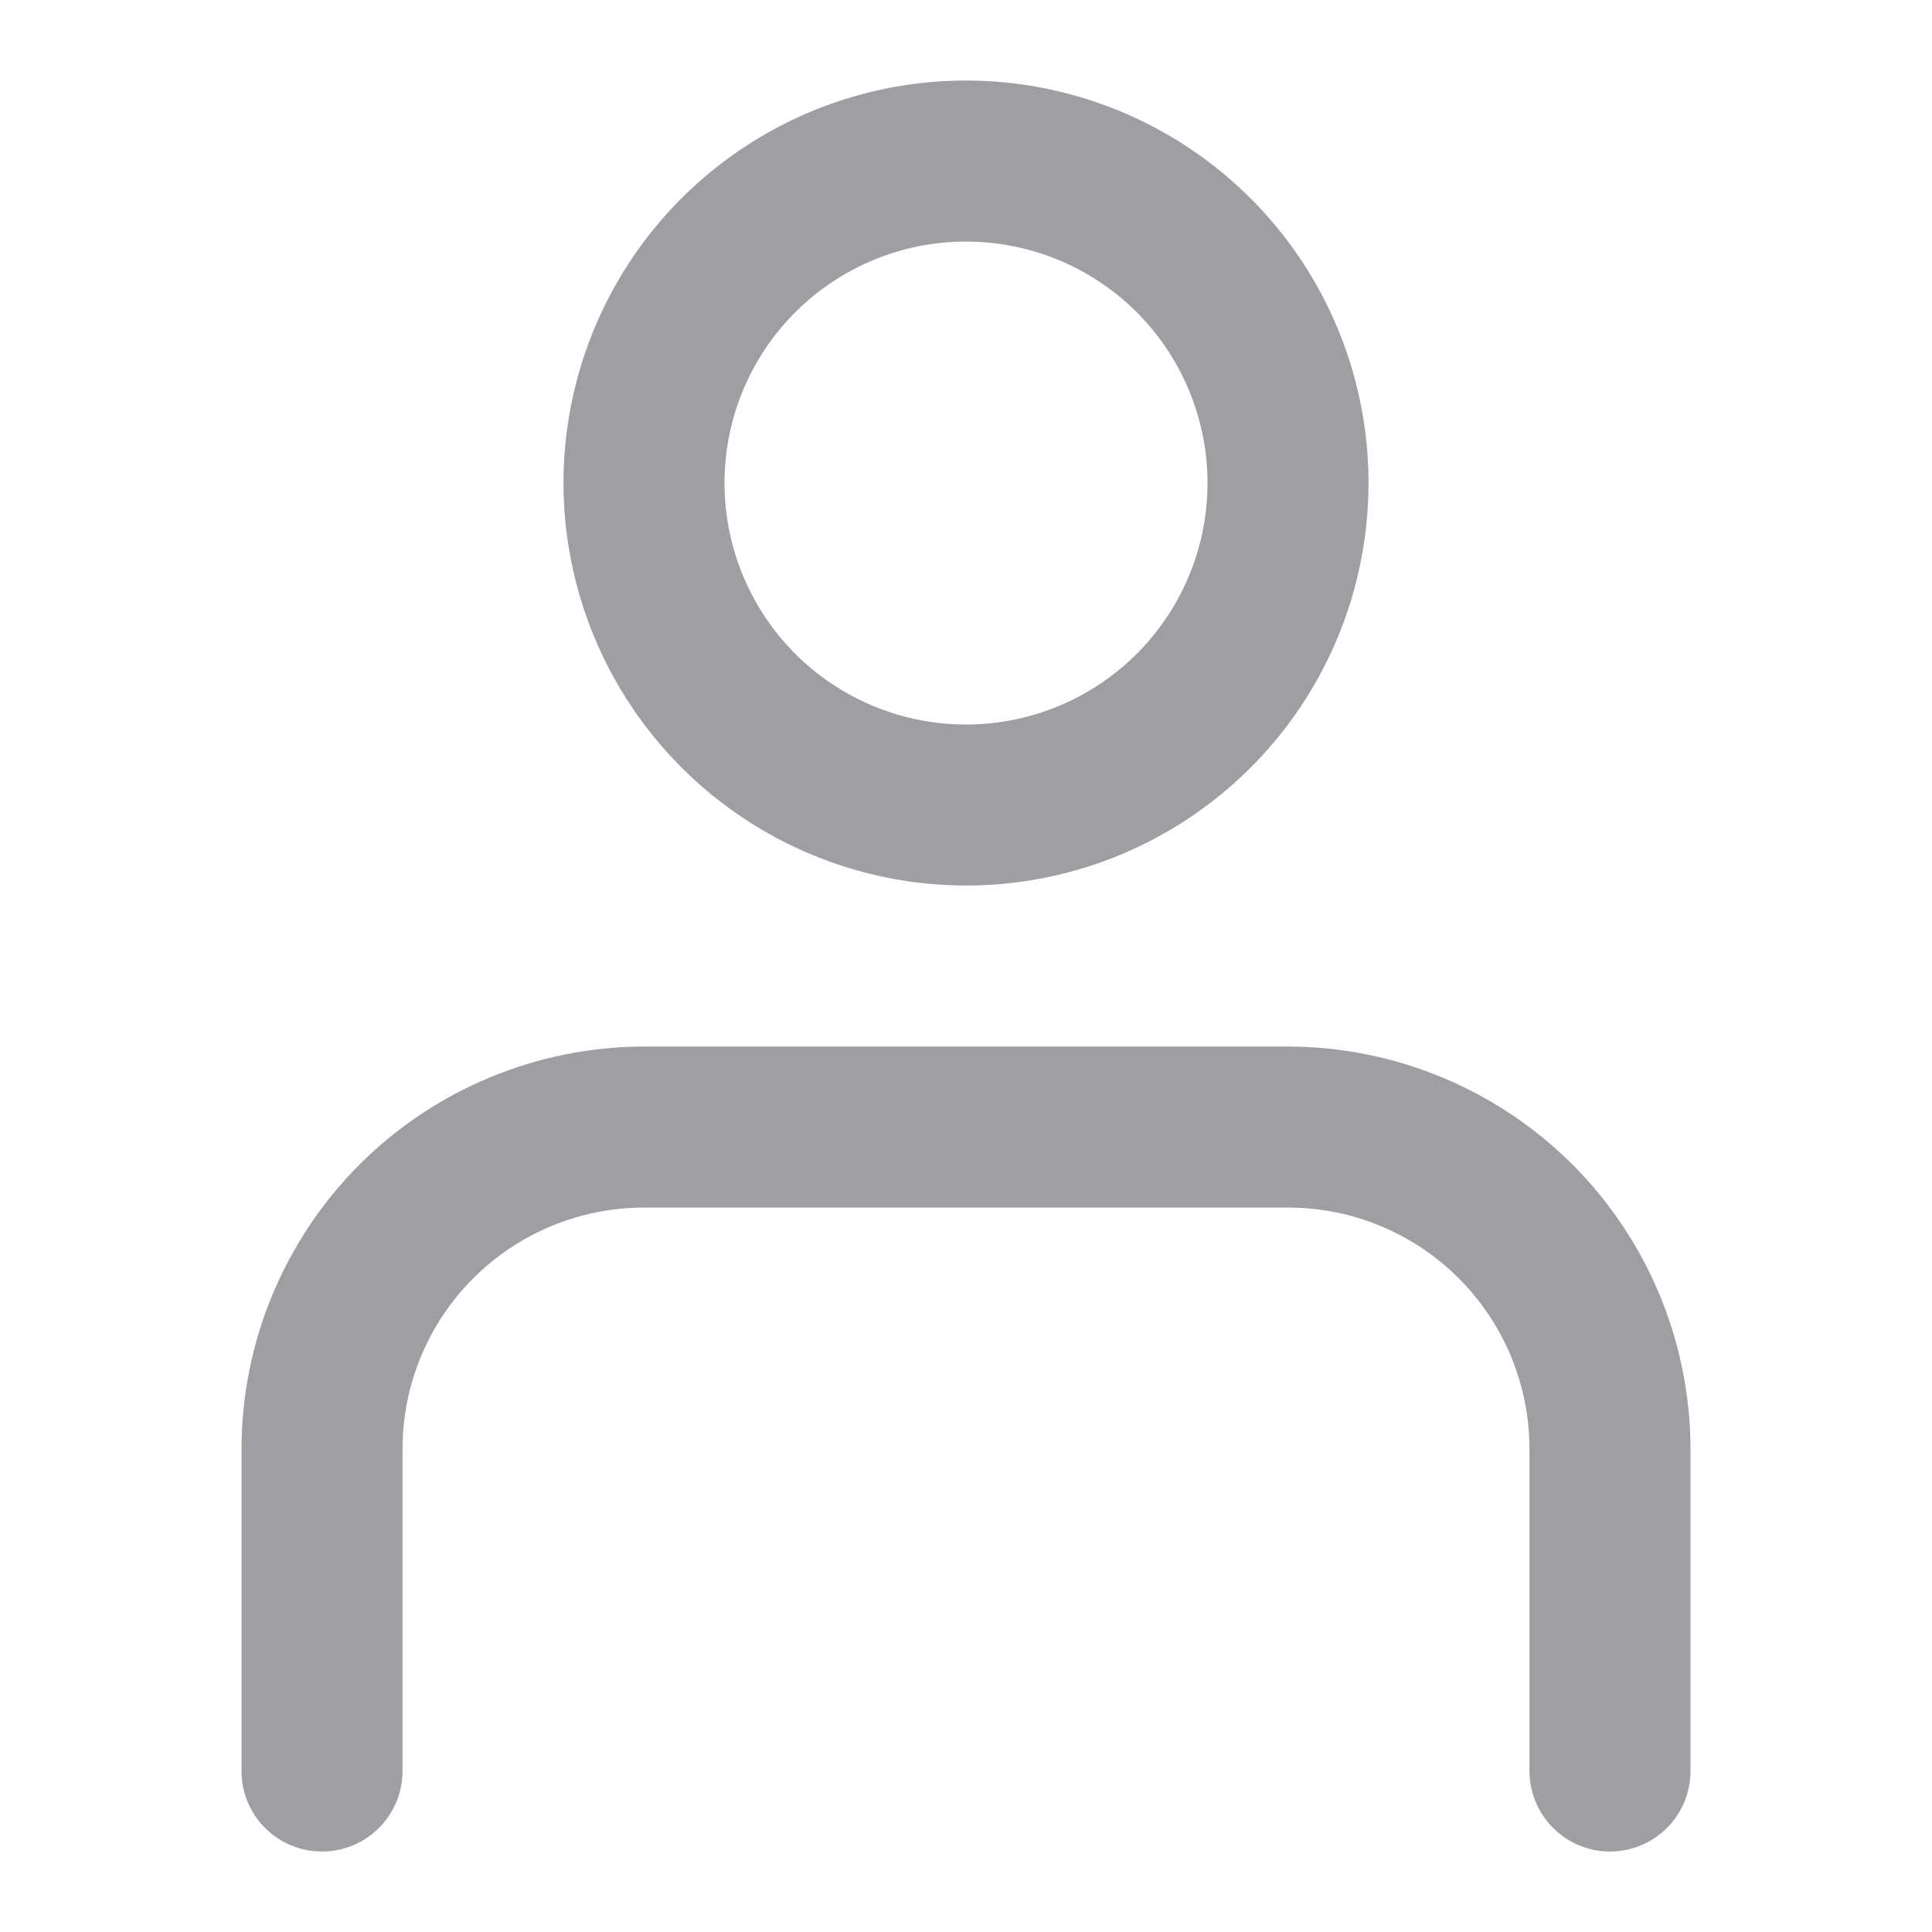 <svg width="26" height="26" viewBox="0 0 26 26" fill="none" xmlns="http://www.w3.org/2000/svg">
<path d="M13 11.917C14.071 11.917 15.119 11.6 16.009 11.004C16.9 10.409 17.594 9.563 18.004 8.574C18.414 7.584 18.522 6.495 18.313 5.444C18.104 4.393 17.588 3.428 16.83 2.67C16.073 1.913 15.107 1.397 14.057 1.188C13.006 0.979 11.917 1.086 10.927 1.496C9.937 1.906 9.091 2.601 8.496 3.491C7.901 4.382 7.583 5.429 7.583 6.501C7.585 7.937 8.156 9.313 9.172 10.329C10.187 11.344 11.564 11.916 13 11.917ZM13 3.251C13.643 3.251 14.271 3.441 14.806 3.798C15.34 4.155 15.757 4.663 16.003 5.257C16.249 5.851 16.313 6.504 16.188 7.135C16.062 7.765 15.753 8.344 15.298 8.799C14.844 9.253 14.264 9.563 13.634 9.688C13.004 9.814 12.35 9.749 11.756 9.503C11.162 9.257 10.655 8.841 10.298 8.306C9.941 7.772 9.75 7.143 9.75 6.501C9.75 5.639 10.092 4.812 10.702 4.203C11.311 3.593 12.138 3.251 13 3.251ZM3.25 23.834V19.501C3.252 18.065 3.823 16.688 4.838 15.672C5.854 14.657 7.231 14.086 8.667 14.084H17.333C18.769 14.086 20.146 14.657 21.162 15.672C22.177 16.688 22.748 18.065 22.75 19.501V23.834C22.75 24.121 22.636 24.397 22.433 24.6C22.23 24.803 21.954 24.917 21.667 24.917C21.379 24.917 21.104 24.803 20.901 24.6C20.698 24.397 20.583 24.121 20.583 23.834V19.501C20.583 18.639 20.241 17.812 19.631 17.203C19.022 16.593 18.195 16.251 17.333 16.251H8.667C7.805 16.251 6.978 16.593 6.369 17.203C5.759 17.812 5.417 18.639 5.417 19.501V23.834C5.417 24.121 5.303 24.397 5.099 24.6C4.896 24.803 4.621 24.917 4.333 24.917C4.046 24.917 3.77 24.803 3.567 24.6C3.364 24.397 3.25 24.121 3.25 23.834Z" fill="#9D9FA2"/>
</svg>
